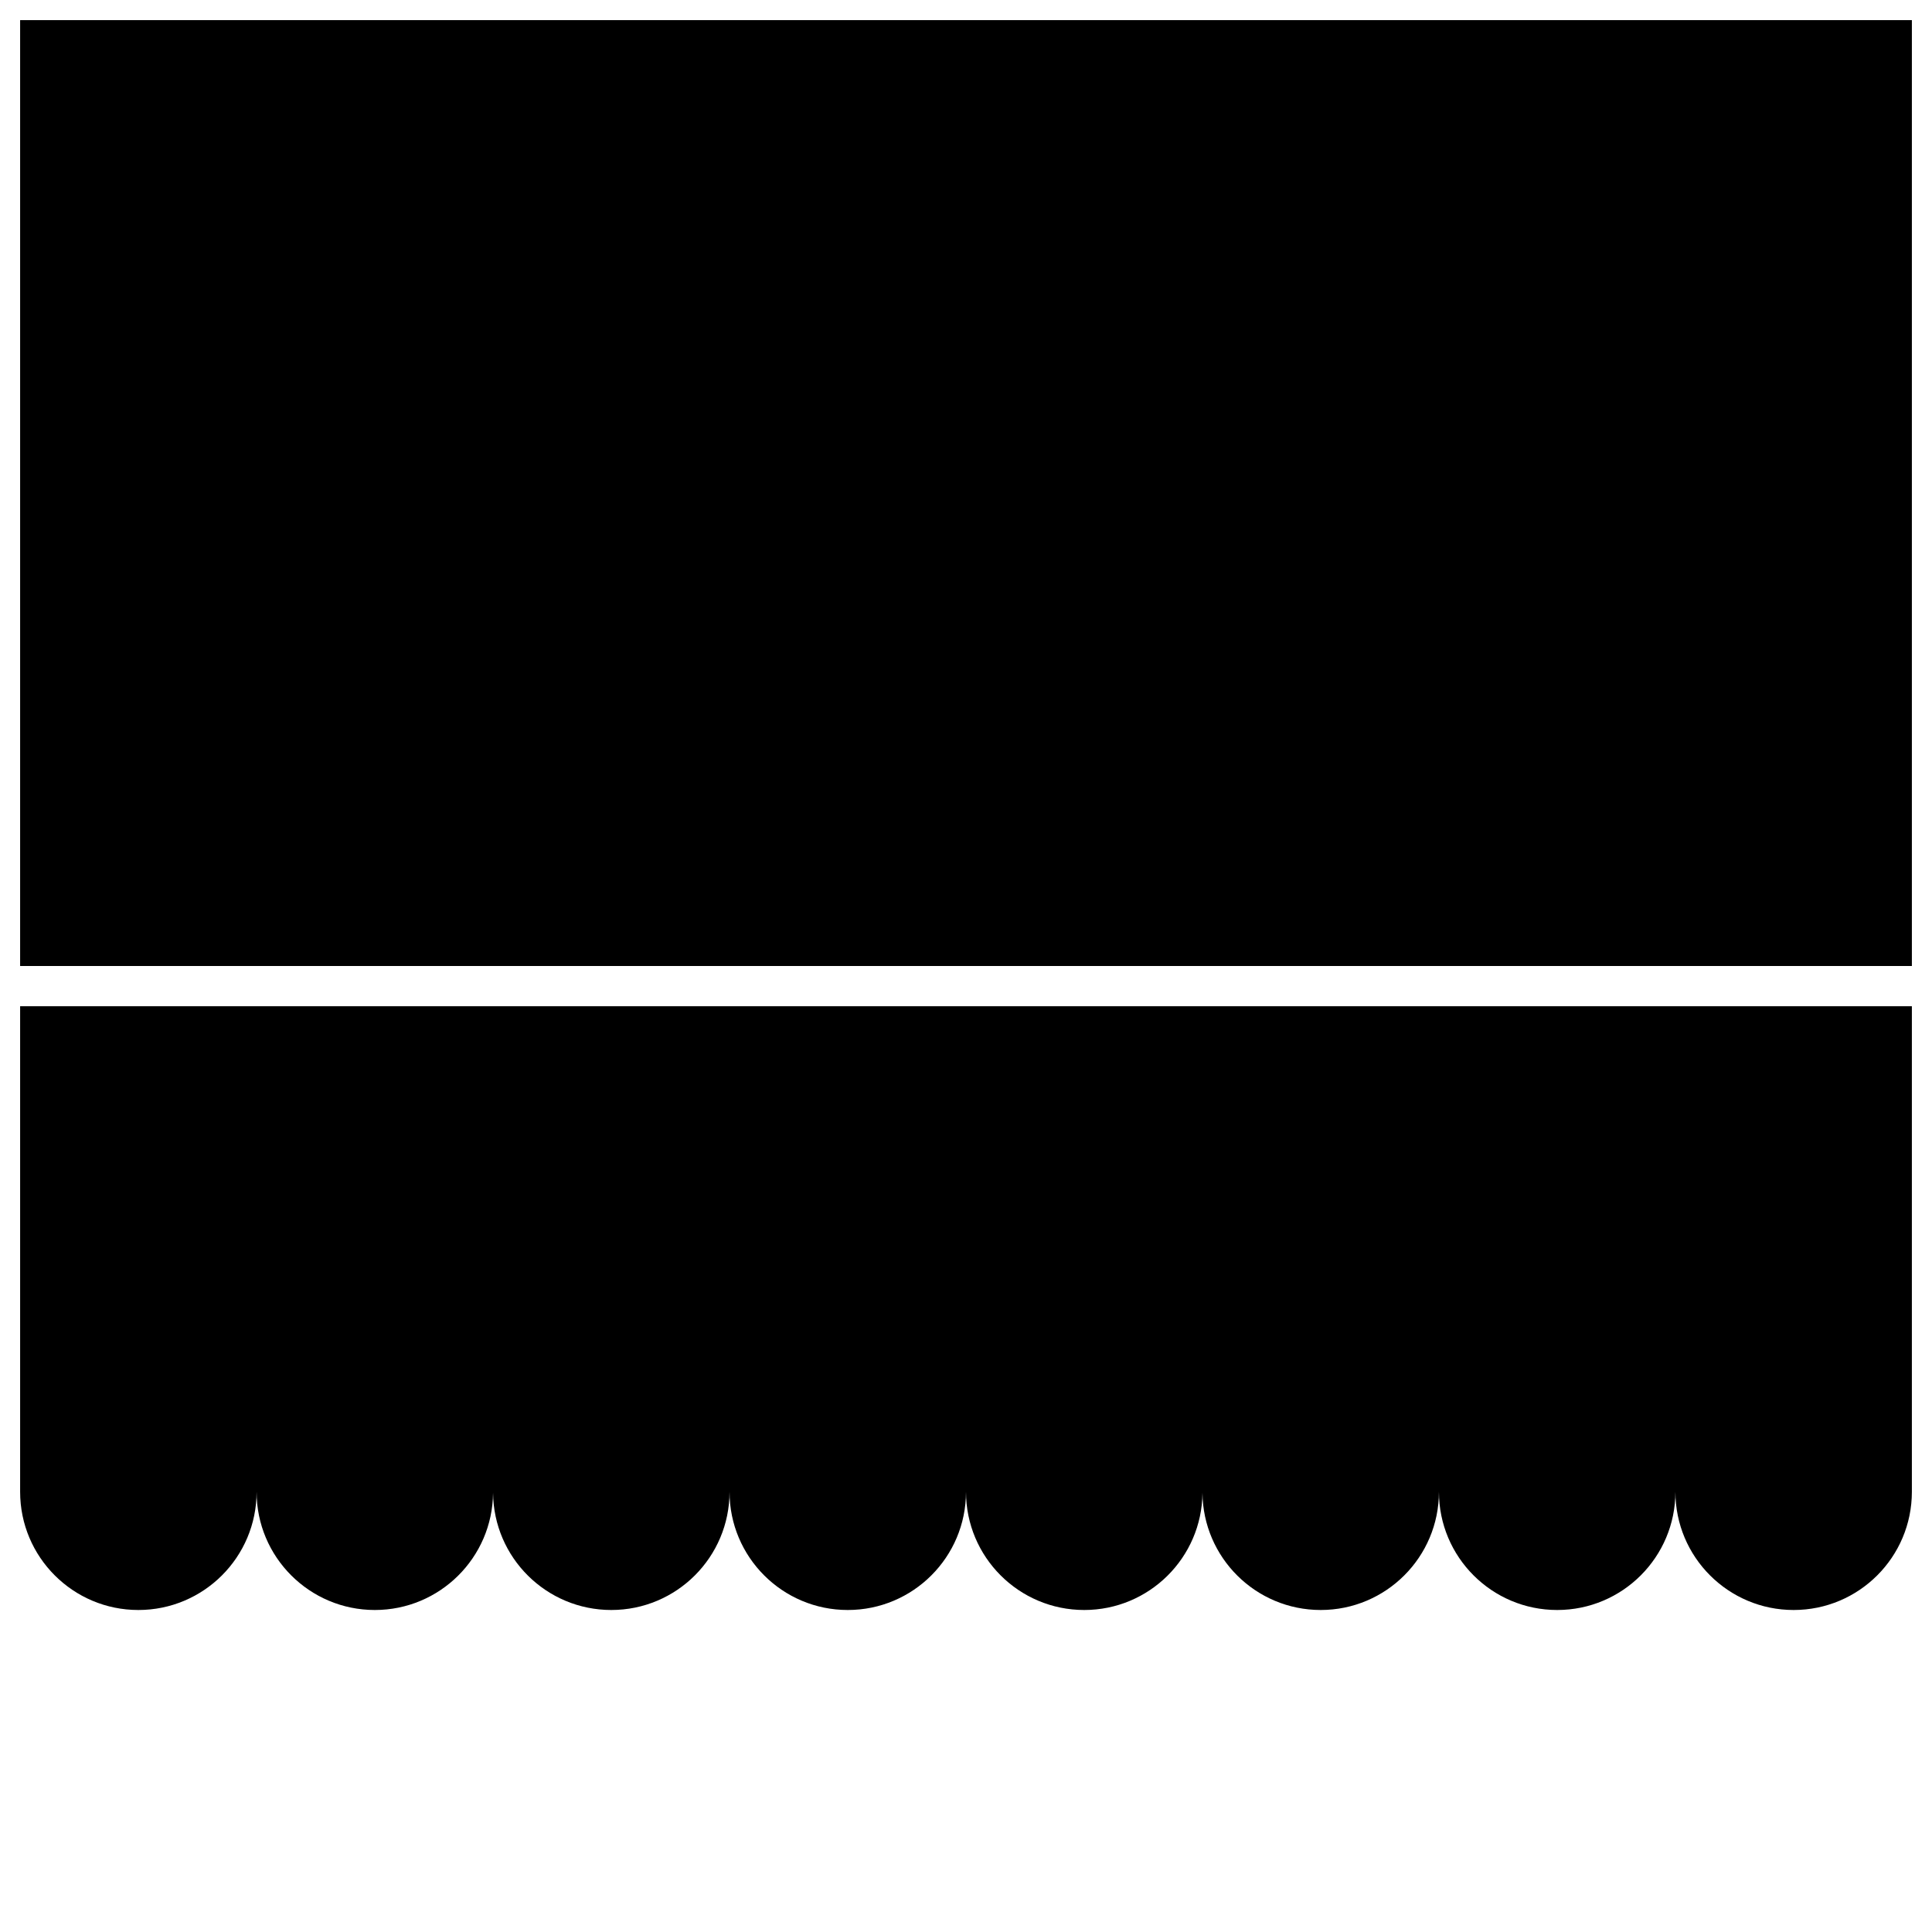 <svg width="96" height="96" viewBox="0 0 96 96" fill="none" xmlns="http://www.w3.org/2000/svg">
<path d="M95 48H1V1H95V48Z" fill="black"/>
<path fill-rule="evenodd" clip-rule="evenodd" d="M12.75 69H12.75V74.125C12.75 77.37 10.12 80 6.875 80C3.63 80 1 77.37 1 74.125V69V58.875V50H95V58.875V69V74.125C95 77.37 92.37 80 89.125 80C85.88 80 83.25 77.37 83.25 74.125V69H83.25V74.125C83.25 77.37 80.62 80 77.375 80C74.13 80 71.5 77.37 71.5 74.125V69H71.5V74.125C71.5 77.37 68.869 80 65.625 80C62.398 80 59.779 77.399 59.75 74.179C59.721 77.399 57.102 80 53.875 80C50.63 80 48 77.37 48 74.125V69H48V74.125C48 77.37 45.37 80 42.125 80C38.88 80 36.25 77.37 36.25 74.125V69H36.25V74.125C36.25 77.37 33.619 80 30.375 80C27.148 80 24.529 77.399 24.5 74.179C24.471 77.399 21.852 80 18.625 80C15.38 80 12.75 77.37 12.75 74.125V69Z" fill="black"/>
</svg>
